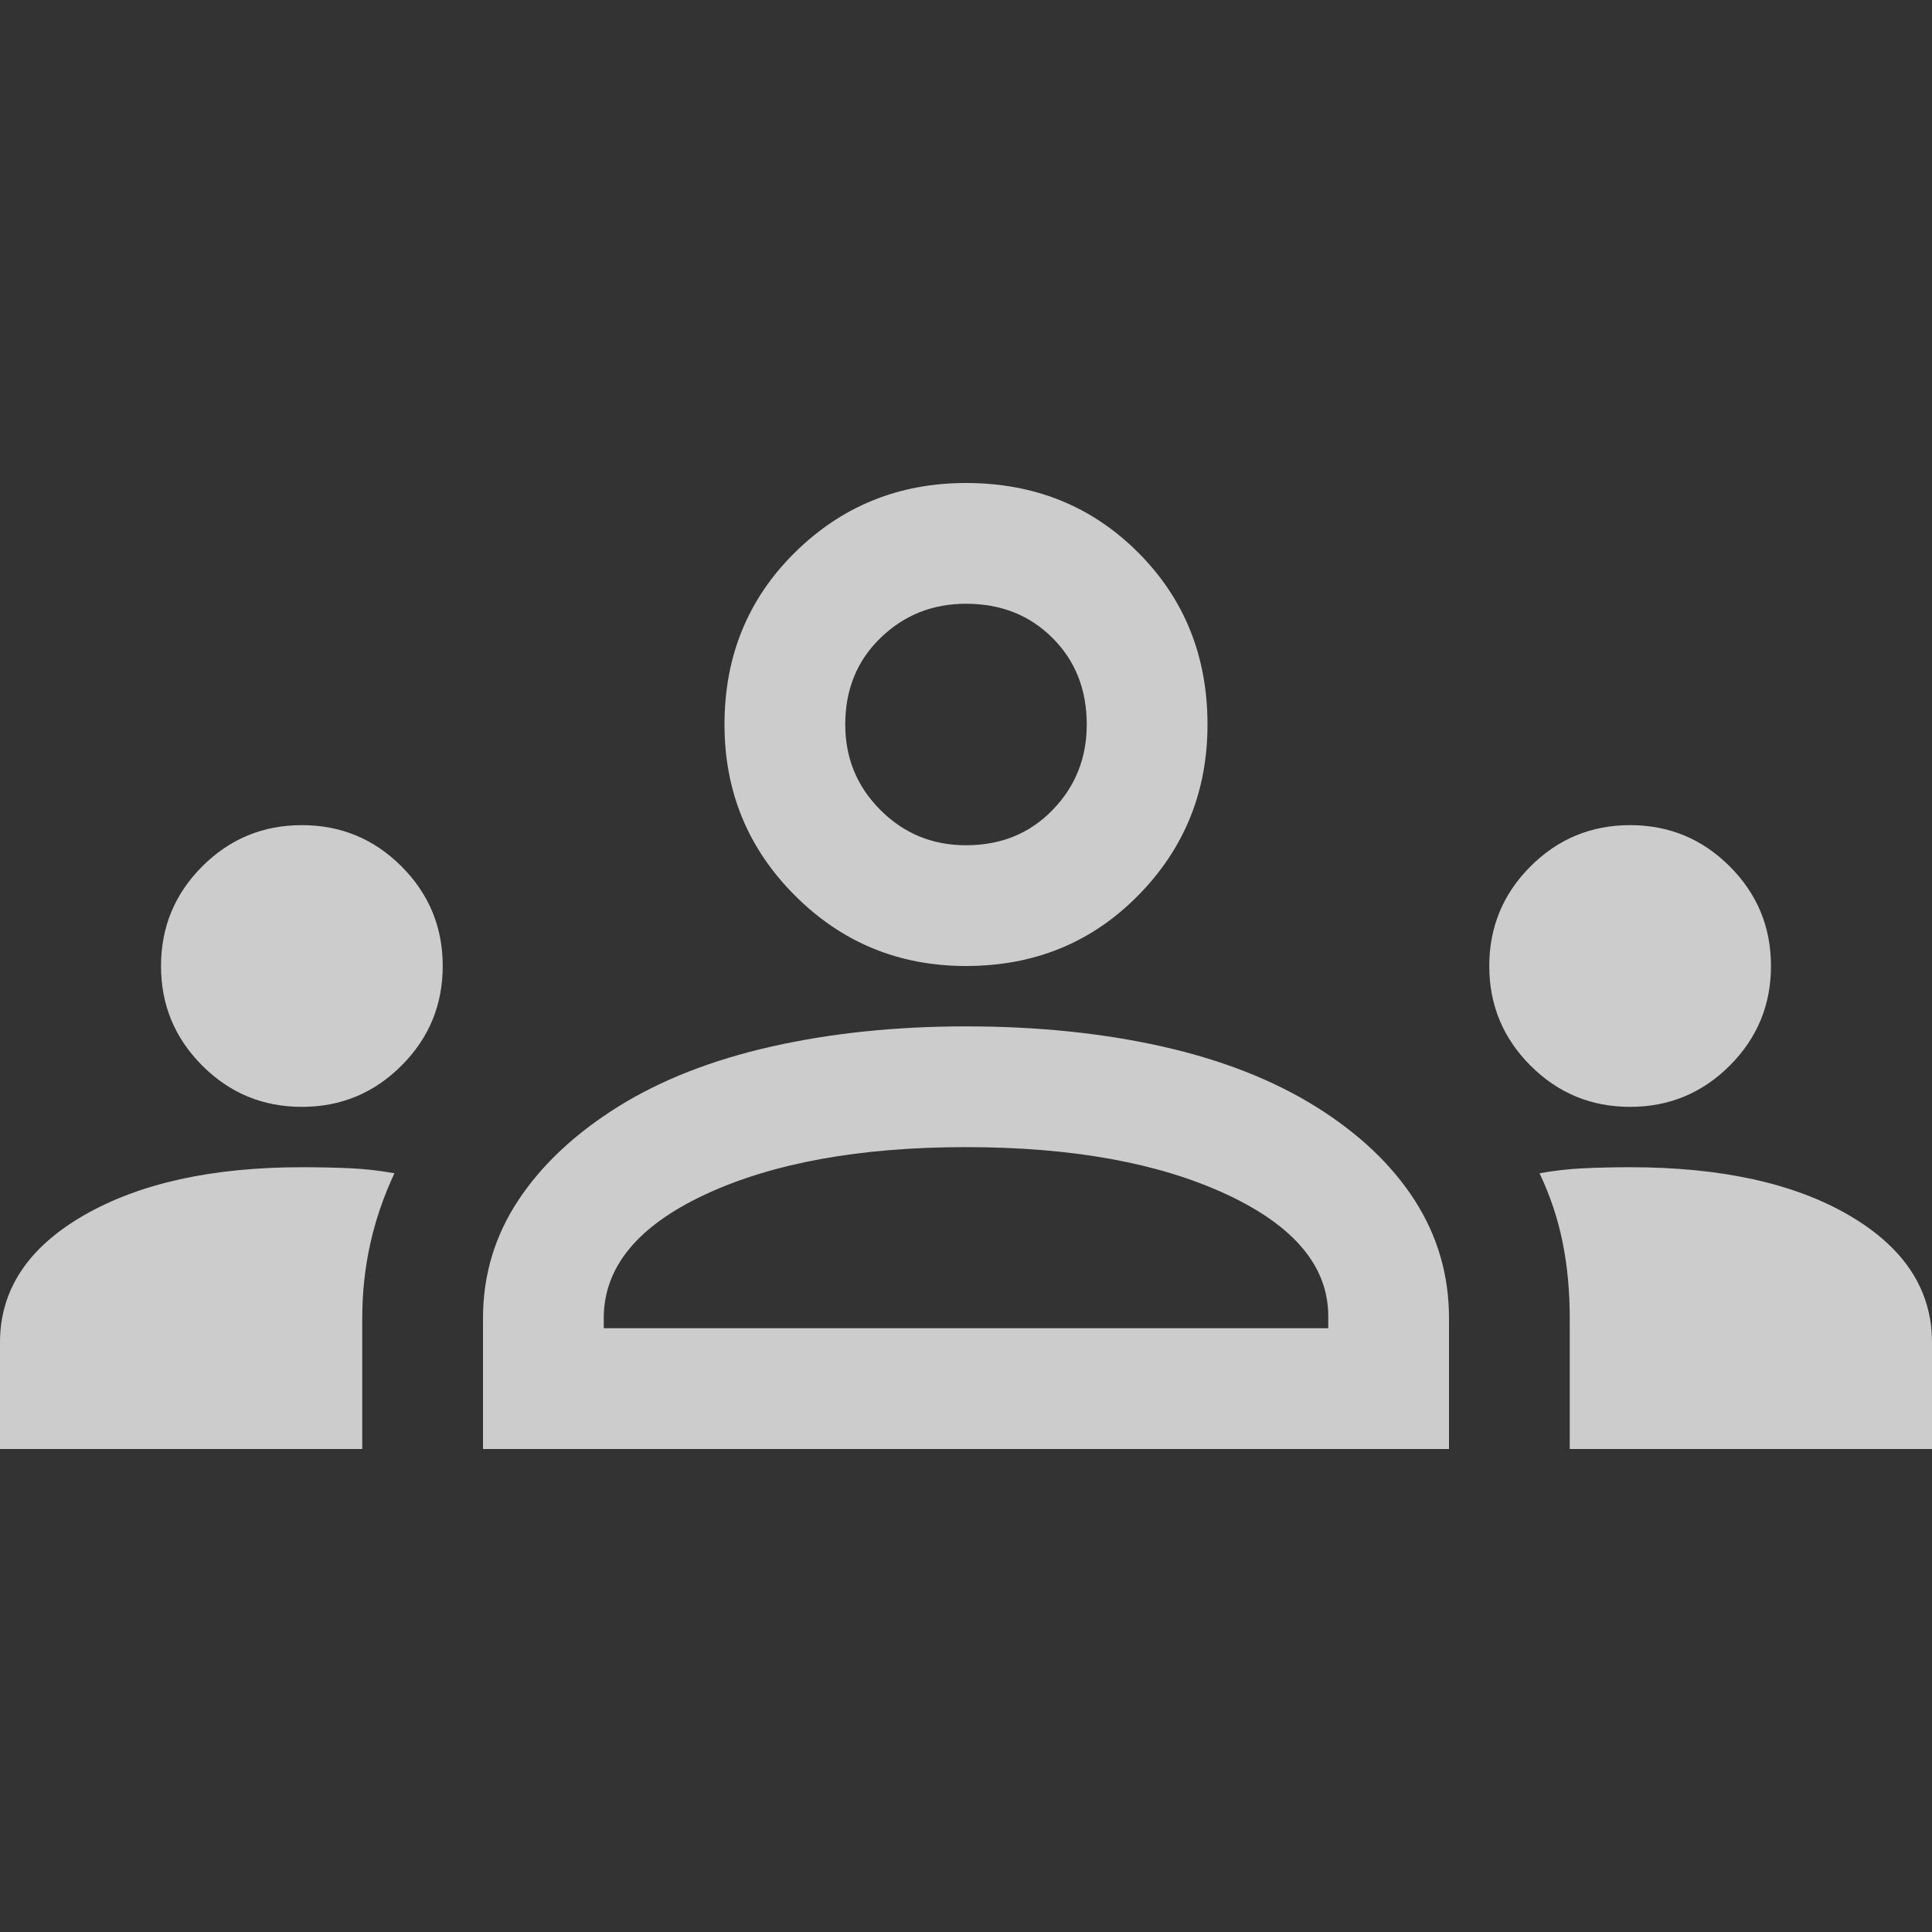 <svg width="32" height="32" viewBox="0 0 32 32" fill="none" xmlns="http://www.w3.org/2000/svg">
<rect x="0" y="0" width="32" height="32" fill="#333333" stroke="none"/>
<path d="M0 24V22.233C0 21.367 0.461 20.667 1.383 20.133C2.306 19.6 3.511 19.333 5 19.333C5.289 19.333 5.556 19.339 5.8 19.35C6.044 19.361 6.289 19.389 6.533 19.433C6.356 19.811 6.222 20.2 6.133 20.6C6.044 21 6 21.411 6 21.833V24H0ZM8 24V21.833C8 21.122 8.194 20.472 8.583 19.883C8.972 19.294 9.522 18.778 10.233 18.333C10.944 17.889 11.794 17.556 12.783 17.333C13.772 17.111 14.844 17 16 17C17.178 17 18.261 17.111 19.25 17.333C20.239 17.556 21.089 17.889 21.8 18.333C22.511 18.778 23.056 19.294 23.433 19.883C23.811 20.472 24 21.122 24 21.833V24H8ZM26 24V21.833C26 21.389 25.961 20.972 25.883 20.583C25.806 20.194 25.678 19.811 25.5 19.433C25.744 19.389 25.989 19.361 26.233 19.35C26.478 19.339 26.733 19.333 27 19.333C28.511 19.333 29.722 19.6 30.633 20.133C31.544 20.667 32 21.367 32 22.233V24H26ZM10 22H22V21.8C22 20.978 21.439 20.306 20.317 19.783C19.194 19.261 17.756 19 16 19C14.244 19 12.806 19.261 11.683 19.783C10.561 20.306 10 20.989 10 21.833V22ZM5 18.333C4.356 18.333 3.806 18.106 3.35 17.65C2.894 17.194 2.667 16.644 2.667 16C2.667 15.356 2.894 14.806 3.35 14.35C3.806 13.894 4.356 13.667 5 13.667C5.644 13.667 6.194 13.894 6.65 14.35C7.106 14.806 7.333 15.356 7.333 16C7.333 16.644 7.106 17.194 6.65 17.65C6.194 18.106 5.644 18.333 5 18.333ZM27 18.333C26.356 18.333 25.806 18.106 25.35 17.65C24.894 17.194 24.667 16.644 24.667 16C24.667 15.356 24.894 14.806 25.35 14.35C25.806 13.894 26.356 13.667 27 13.667C27.644 13.667 28.194 13.894 28.65 14.35C29.106 14.806 29.333 15.356 29.333 16C29.333 16.644 29.106 17.194 28.65 17.65C28.194 18.106 27.644 18.333 27 18.333ZM16 16C14.889 16 13.944 15.611 13.167 14.833C12.389 14.056 12 13.111 12 12C12 10.867 12.389 9.917 13.167 9.15C13.944 8.383 14.889 8 16 8C17.133 8 18.083 8.383 18.85 9.15C19.617 9.917 20 10.867 20 12C20 13.111 19.617 14.056 18.85 14.833C18.083 15.611 17.133 16 16 16ZM16 14C16.578 14 17.056 13.806 17.433 13.417C17.811 13.028 18 12.556 18 12C18 11.422 17.811 10.944 17.433 10.567C17.056 10.189 16.578 10 16 10C15.444 10 14.972 10.189 14.583 10.567C14.194 10.944 14 11.422 14 12C14 12.556 14.194 13.028 14.583 13.417C14.972 13.806 15.444 14 16 14Z" fill="white" fill-opacity="0.75"/>
</svg>
